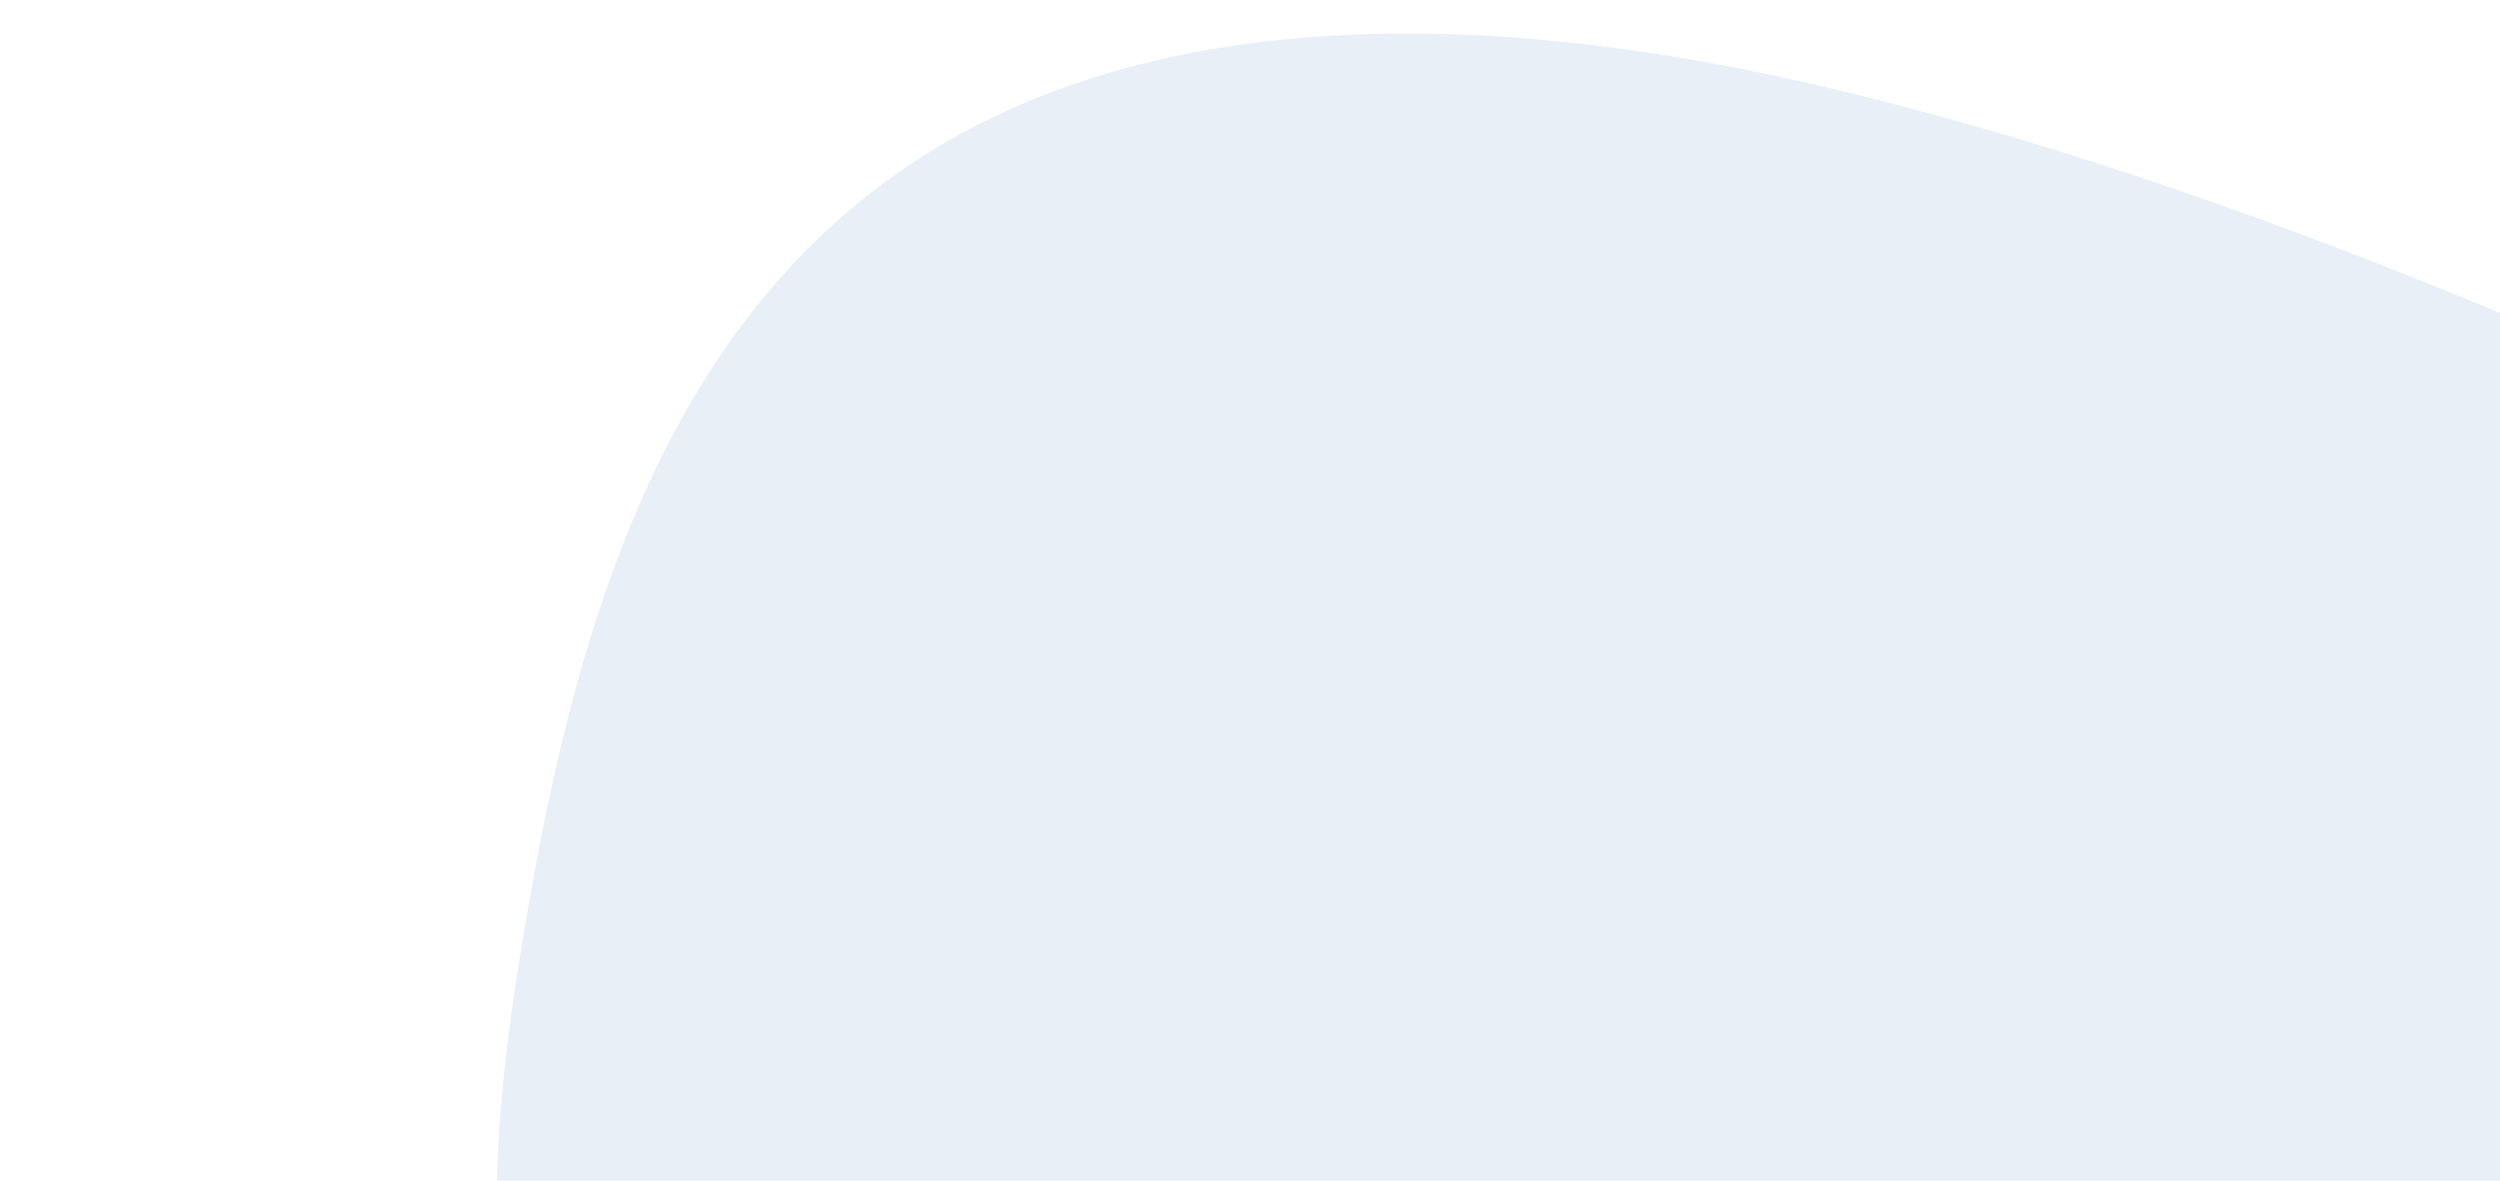<svg width="252" height="119" viewBox="0 0 252 119" fill="none" xmlns="http://www.w3.org/2000/svg">
<path opacity="0.1" d="M460.169 103.103C410.779 99.969 364.143 81.6 319.672 61.668C275.202 41.736 231.205 19.807 183.249 8.61C152.38 1.405 116.915 -0.433 91.438 16.781C66.887 33.377 58.334 62.825 53.458 90.253C49.768 110.895 47.348 132.655 55.456 152.277C61.085 165.904 71.414 177.499 78.425 190.589C91.438 253.5 83.293 291.026 54.44 334.125C40.916 354.341 25.324 373.556 14.721 395.179C4.118 416.802 -1.198 441.757 6.971 464.314C15.084 486.687 35.373 503.831 57.518 516.072C102.492 541.007 156.022 549.217 208.331 554.407C324.079 565.966 440.772 565.331 557.153 564.68C600.218 564.44 643.482 564.182 686.003 558.12C709.619 554.765 734.052 549.101 751.515 534.344C773.691 515.615 779.917 483.072 766.03 458.493C742.74 417.261 691.474 398.511 675.573 354.5C666.836 330.277 690.159 288.88 704.361 267C734.813 220.054 756.085 201.319 760.087 146.849C762.839 109.478 740.287 71.322 704.361 52.645C666.7 33.068 613.748 34.019 584.817 64.034C555.019 95.065 503.773 105.881 460.169 103.103Z" fill="#175CAE"/>
</svg>
